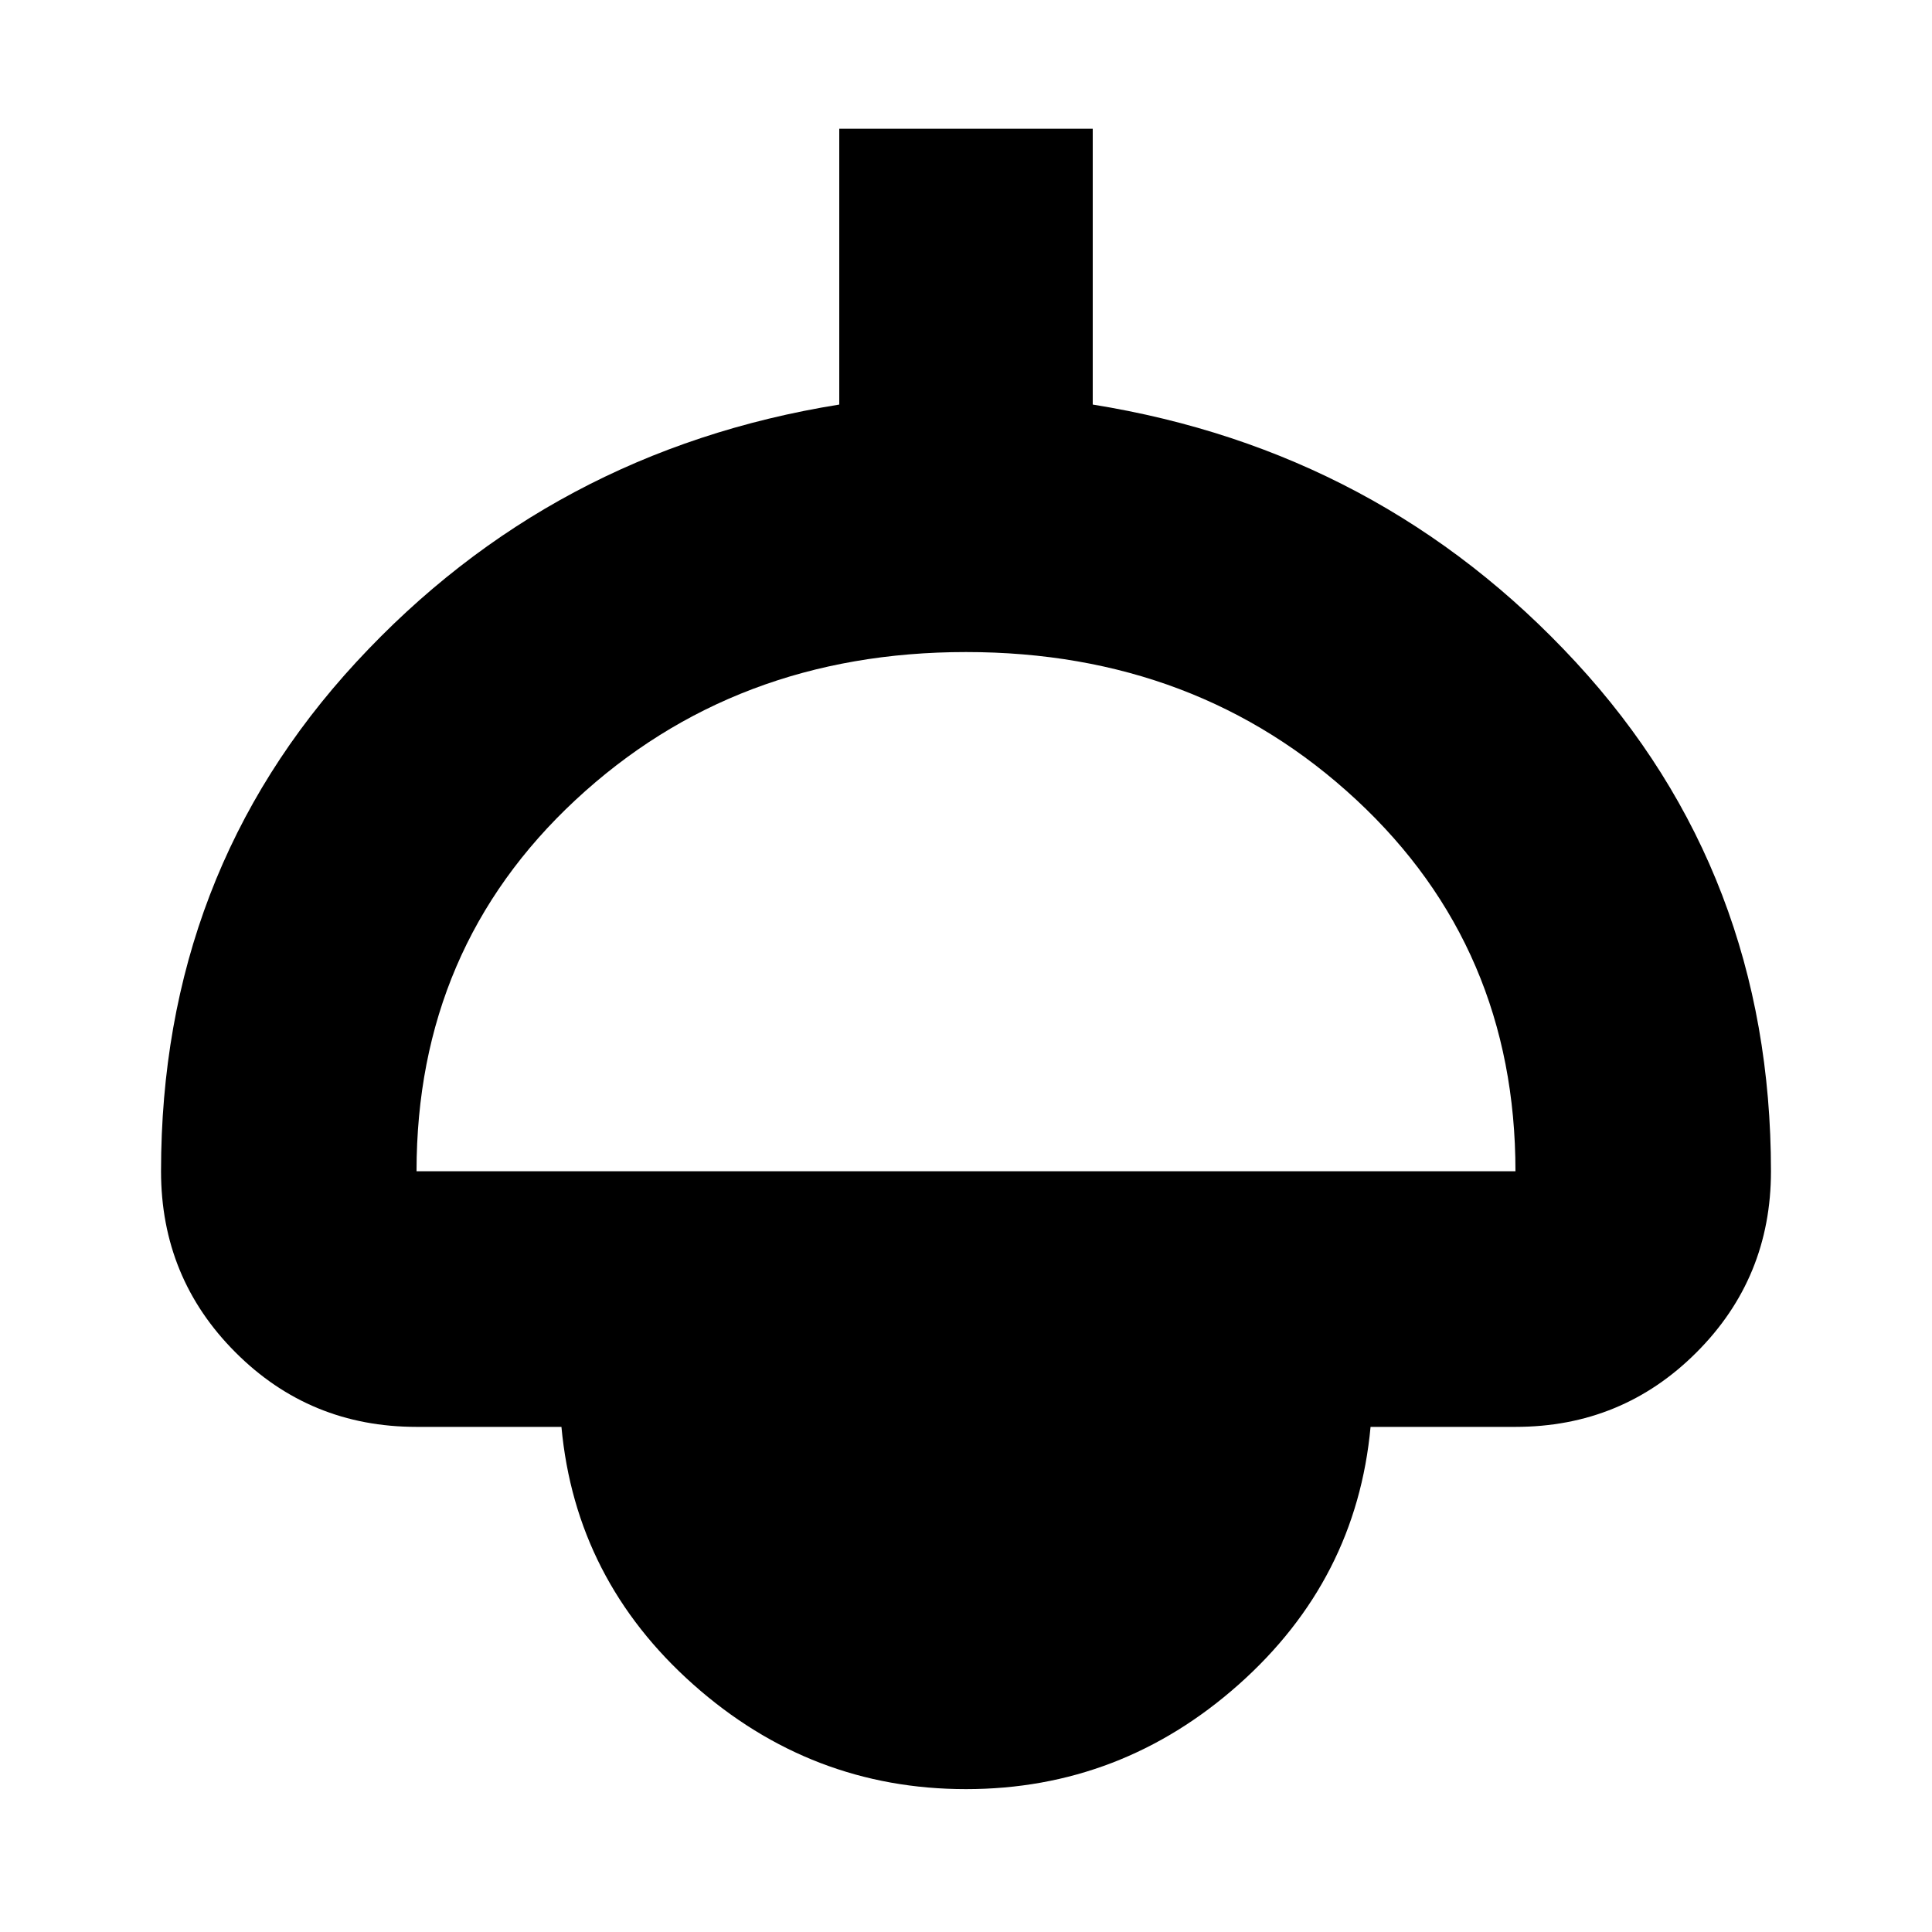 <svg xmlns="http://www.w3.org/2000/svg" height="20" width="20"><path d="M10 18.521q-1.604 0-2.823-1.083-1.219-1.084-1.365-2.667h-1.5q-1.104 0-1.874-.771-.771-.771-.771-1.875 0-3.083 2.021-5.271 2.02-2.187 5-2.666V1.333h2.624v2.855q2.98.479 5 2.666 2.021 2.188 2.021 5.271 0 1.104-.771 1.875-.77.771-1.874.771h-1.5q-.146 1.583-1.365 2.667-1.219 1.083-2.823 1.083Zm-5.688-6.396h11.376q0-2.313-1.646-3.844Q12.396 6.75 10 6.75T5.958 8.281q-1.646 1.531-1.646 3.844Z"/></svg>